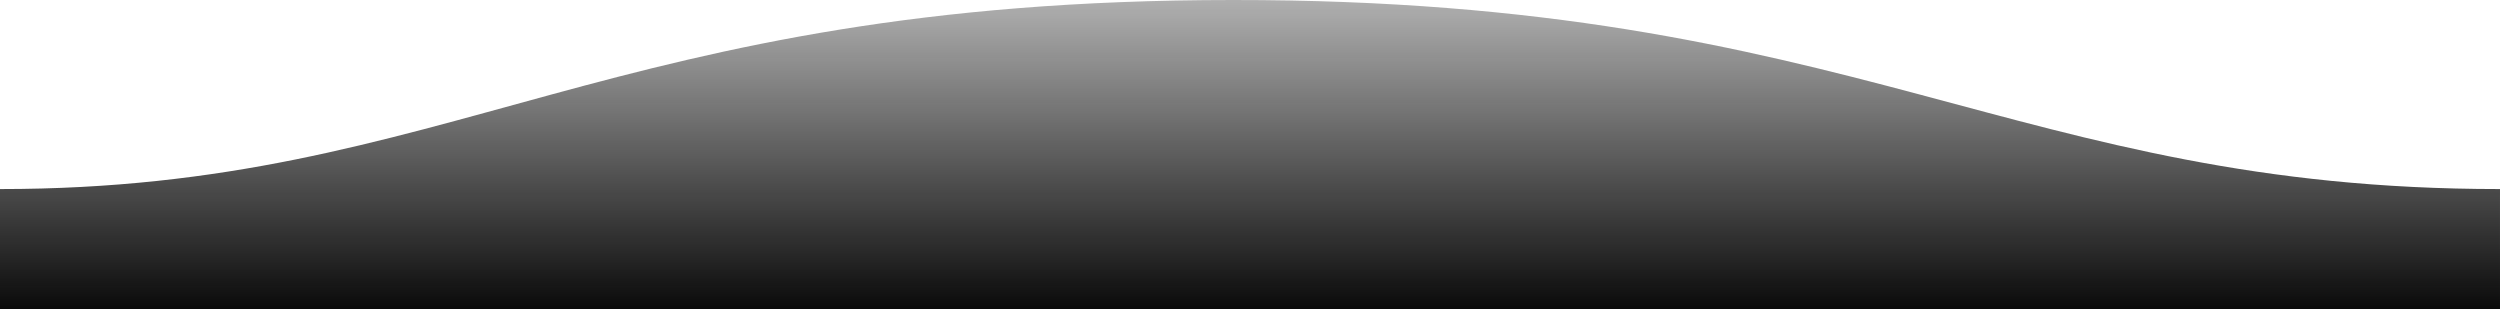 <svg xmlns="http://www.w3.org/2000/svg" width="1600" height="198">
  <defs>
    <linearGradient id="a" x1="50%" x2="50%" y1="-10.959%" y2="100%">
      <stop stop-color="#0A0A0A" stop-opacity=".25" offset="0%"/>
      <stop stop-color="#0A0A0A" offset="100%"/>
    </linearGradient>
  </defs>
  <path fill="url(#a)" fill-rule="evenodd" d="M.005 121C311 121 409.898-.25 811 0c400 0 500 121 789 121v77H0s.005-48 .005-77z" transform="matrix(-1 0 0 1 1600 0)"/>
</svg>